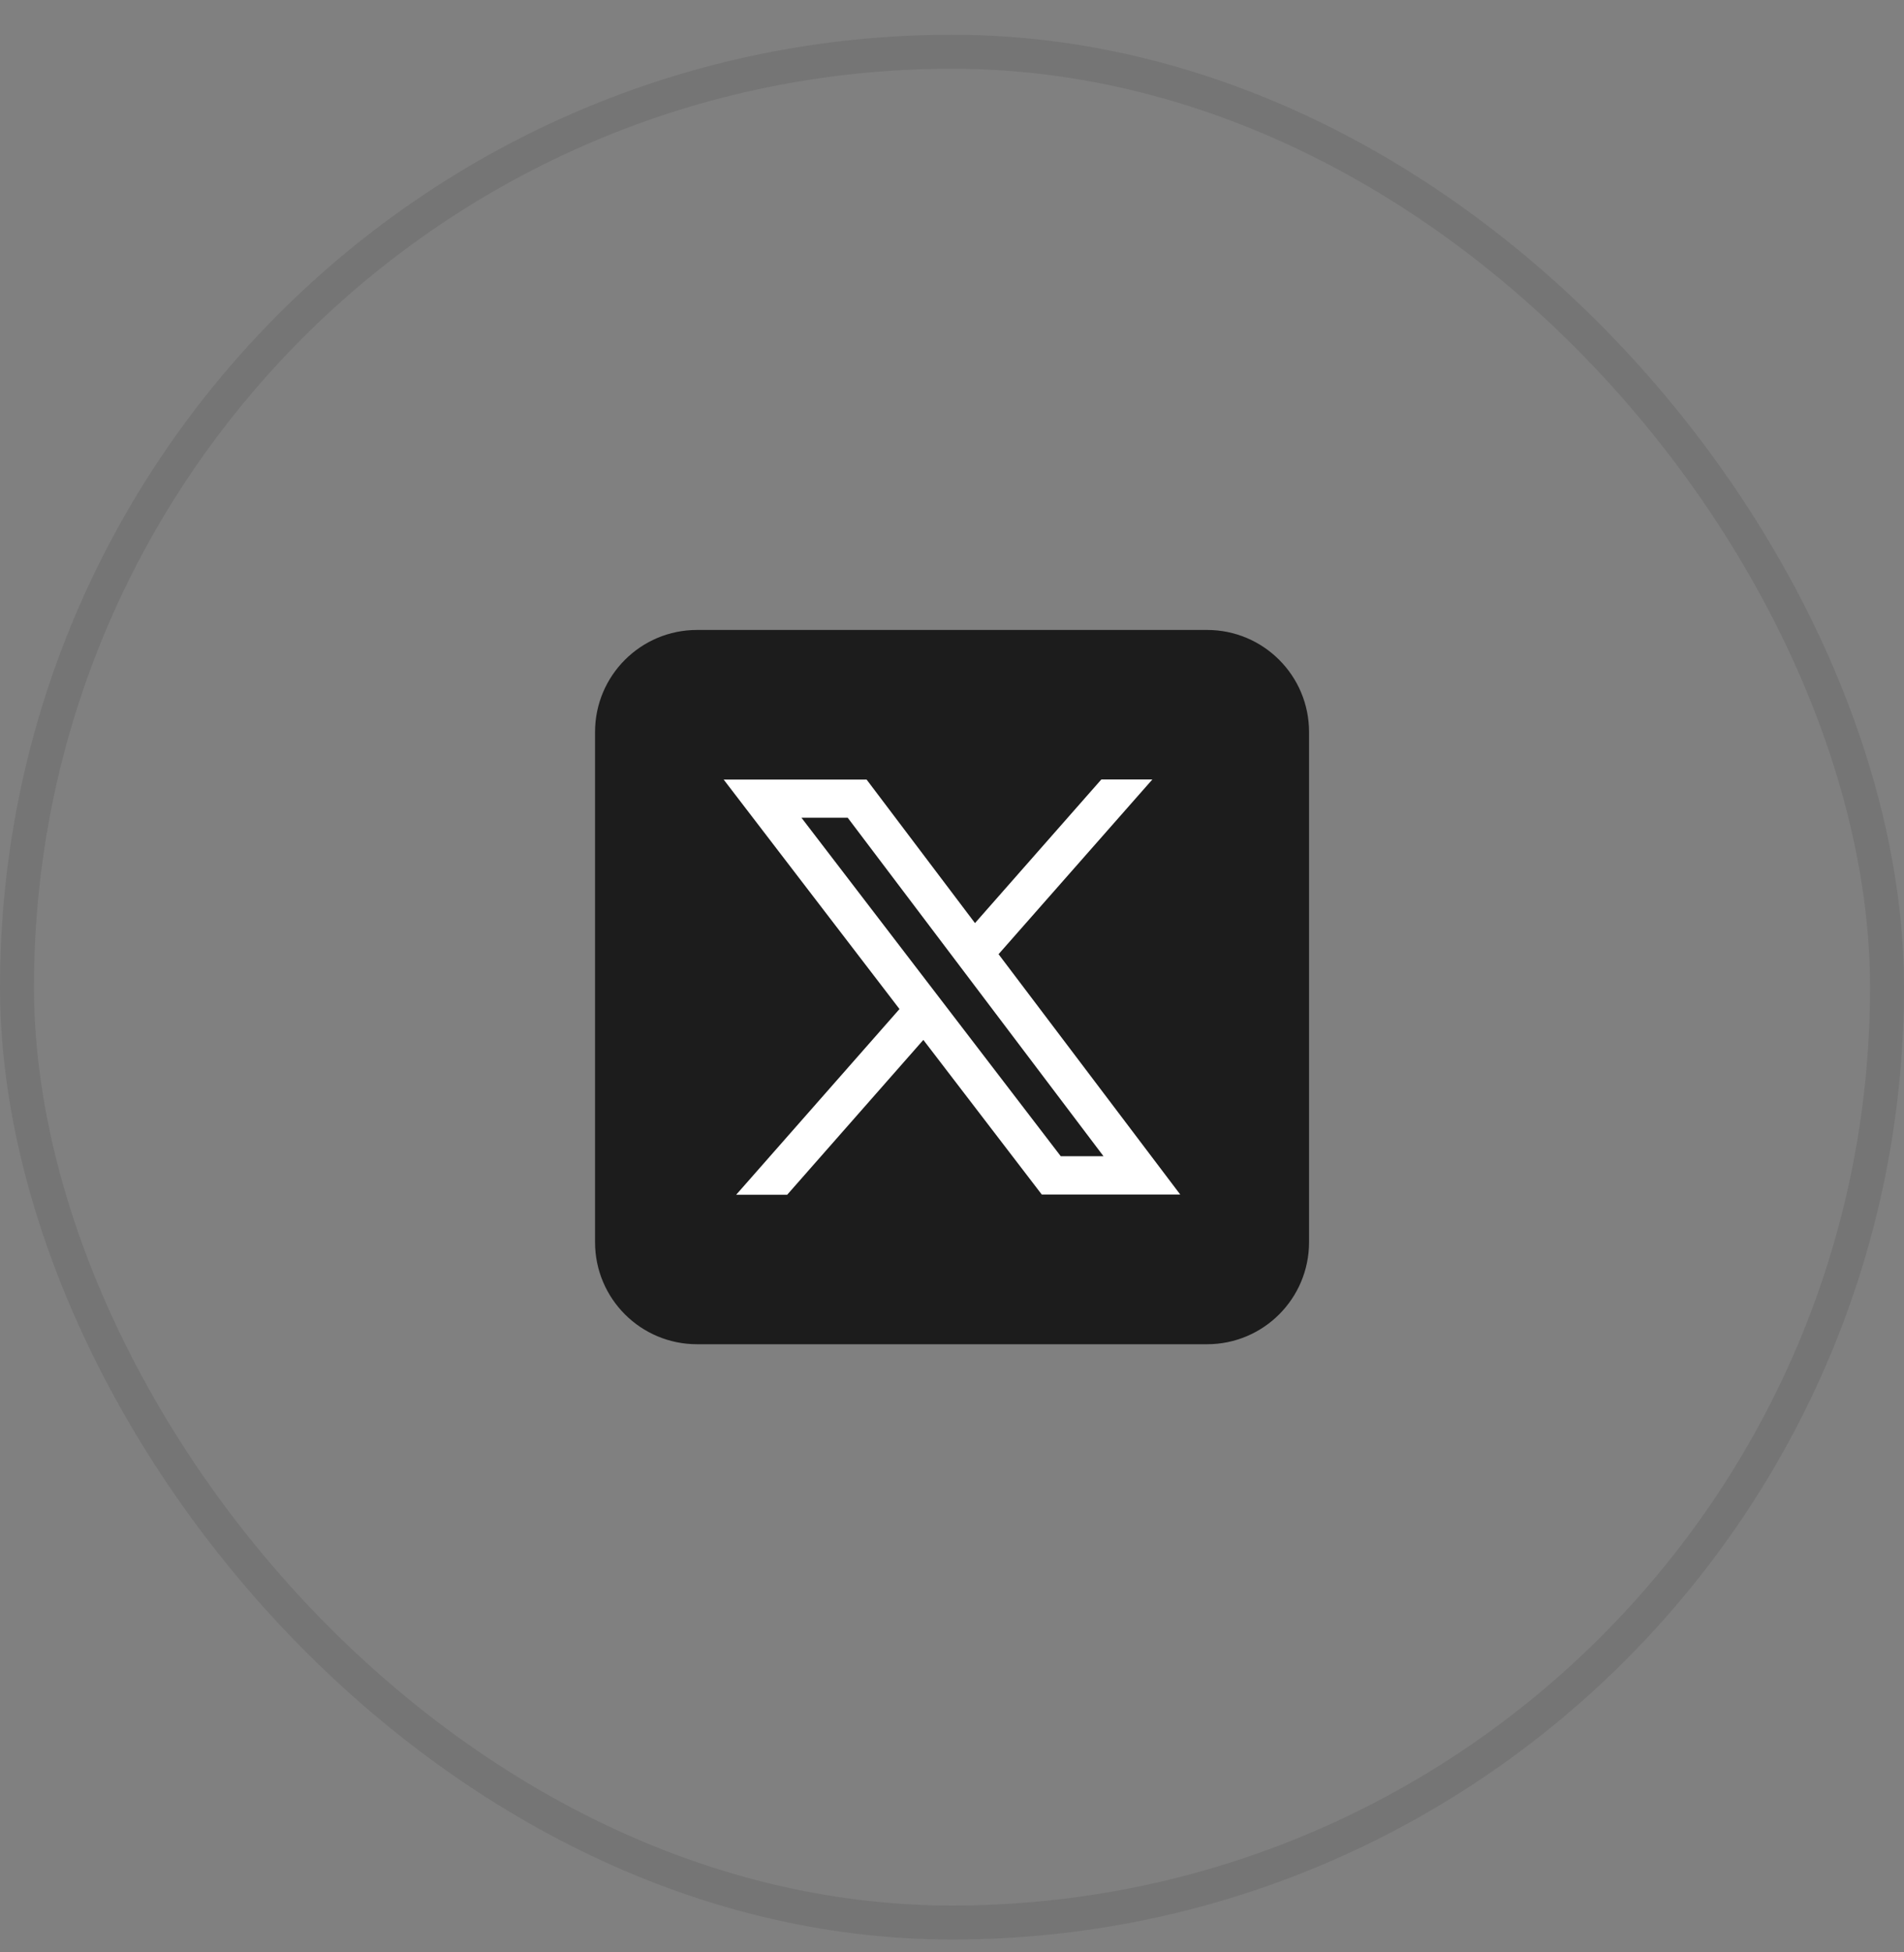 <svg width="40" height="41" viewBox="0 0 40 41" fill="none" xmlns="http://www.w3.org/2000/svg">
<rect x="0" y="0" width="40" height="41" fill="#808080" stroke="none"/>
<rect x="0.357" y="1.087" width="39.286" height="39.286" rx="19.643" stroke="#1C1C1C" stroke-opacity="0.1" stroke-width="0.714"/>
<path fill-rule="evenodd" clip-rule="evenodd" d="M27.501 15.372C27.501 14.188 26.542 13.229 25.358 13.229H14.644C13.46 13.229 12.501 14.188 12.501 15.372V26.086C12.501 27.27 13.46 28.229 14.644 28.229H25.358C26.542 28.229 27.501 27.27 27.501 26.086V15.372Z" fill="#1C1C1C"/>
<path d="M15.466 25.09H16.537L19.398 21.838L21.886 25.085H24.795L20.978 20.038L24.209 16.369H23.137L20.483 19.385L18.206 16.371H15.203L18.897 21.19L15.463 25.093L15.466 25.09ZM16.834 17.172H17.809L23.183 24.281H22.285L16.837 17.172H16.834Z" fill="white"/>
</svg>
